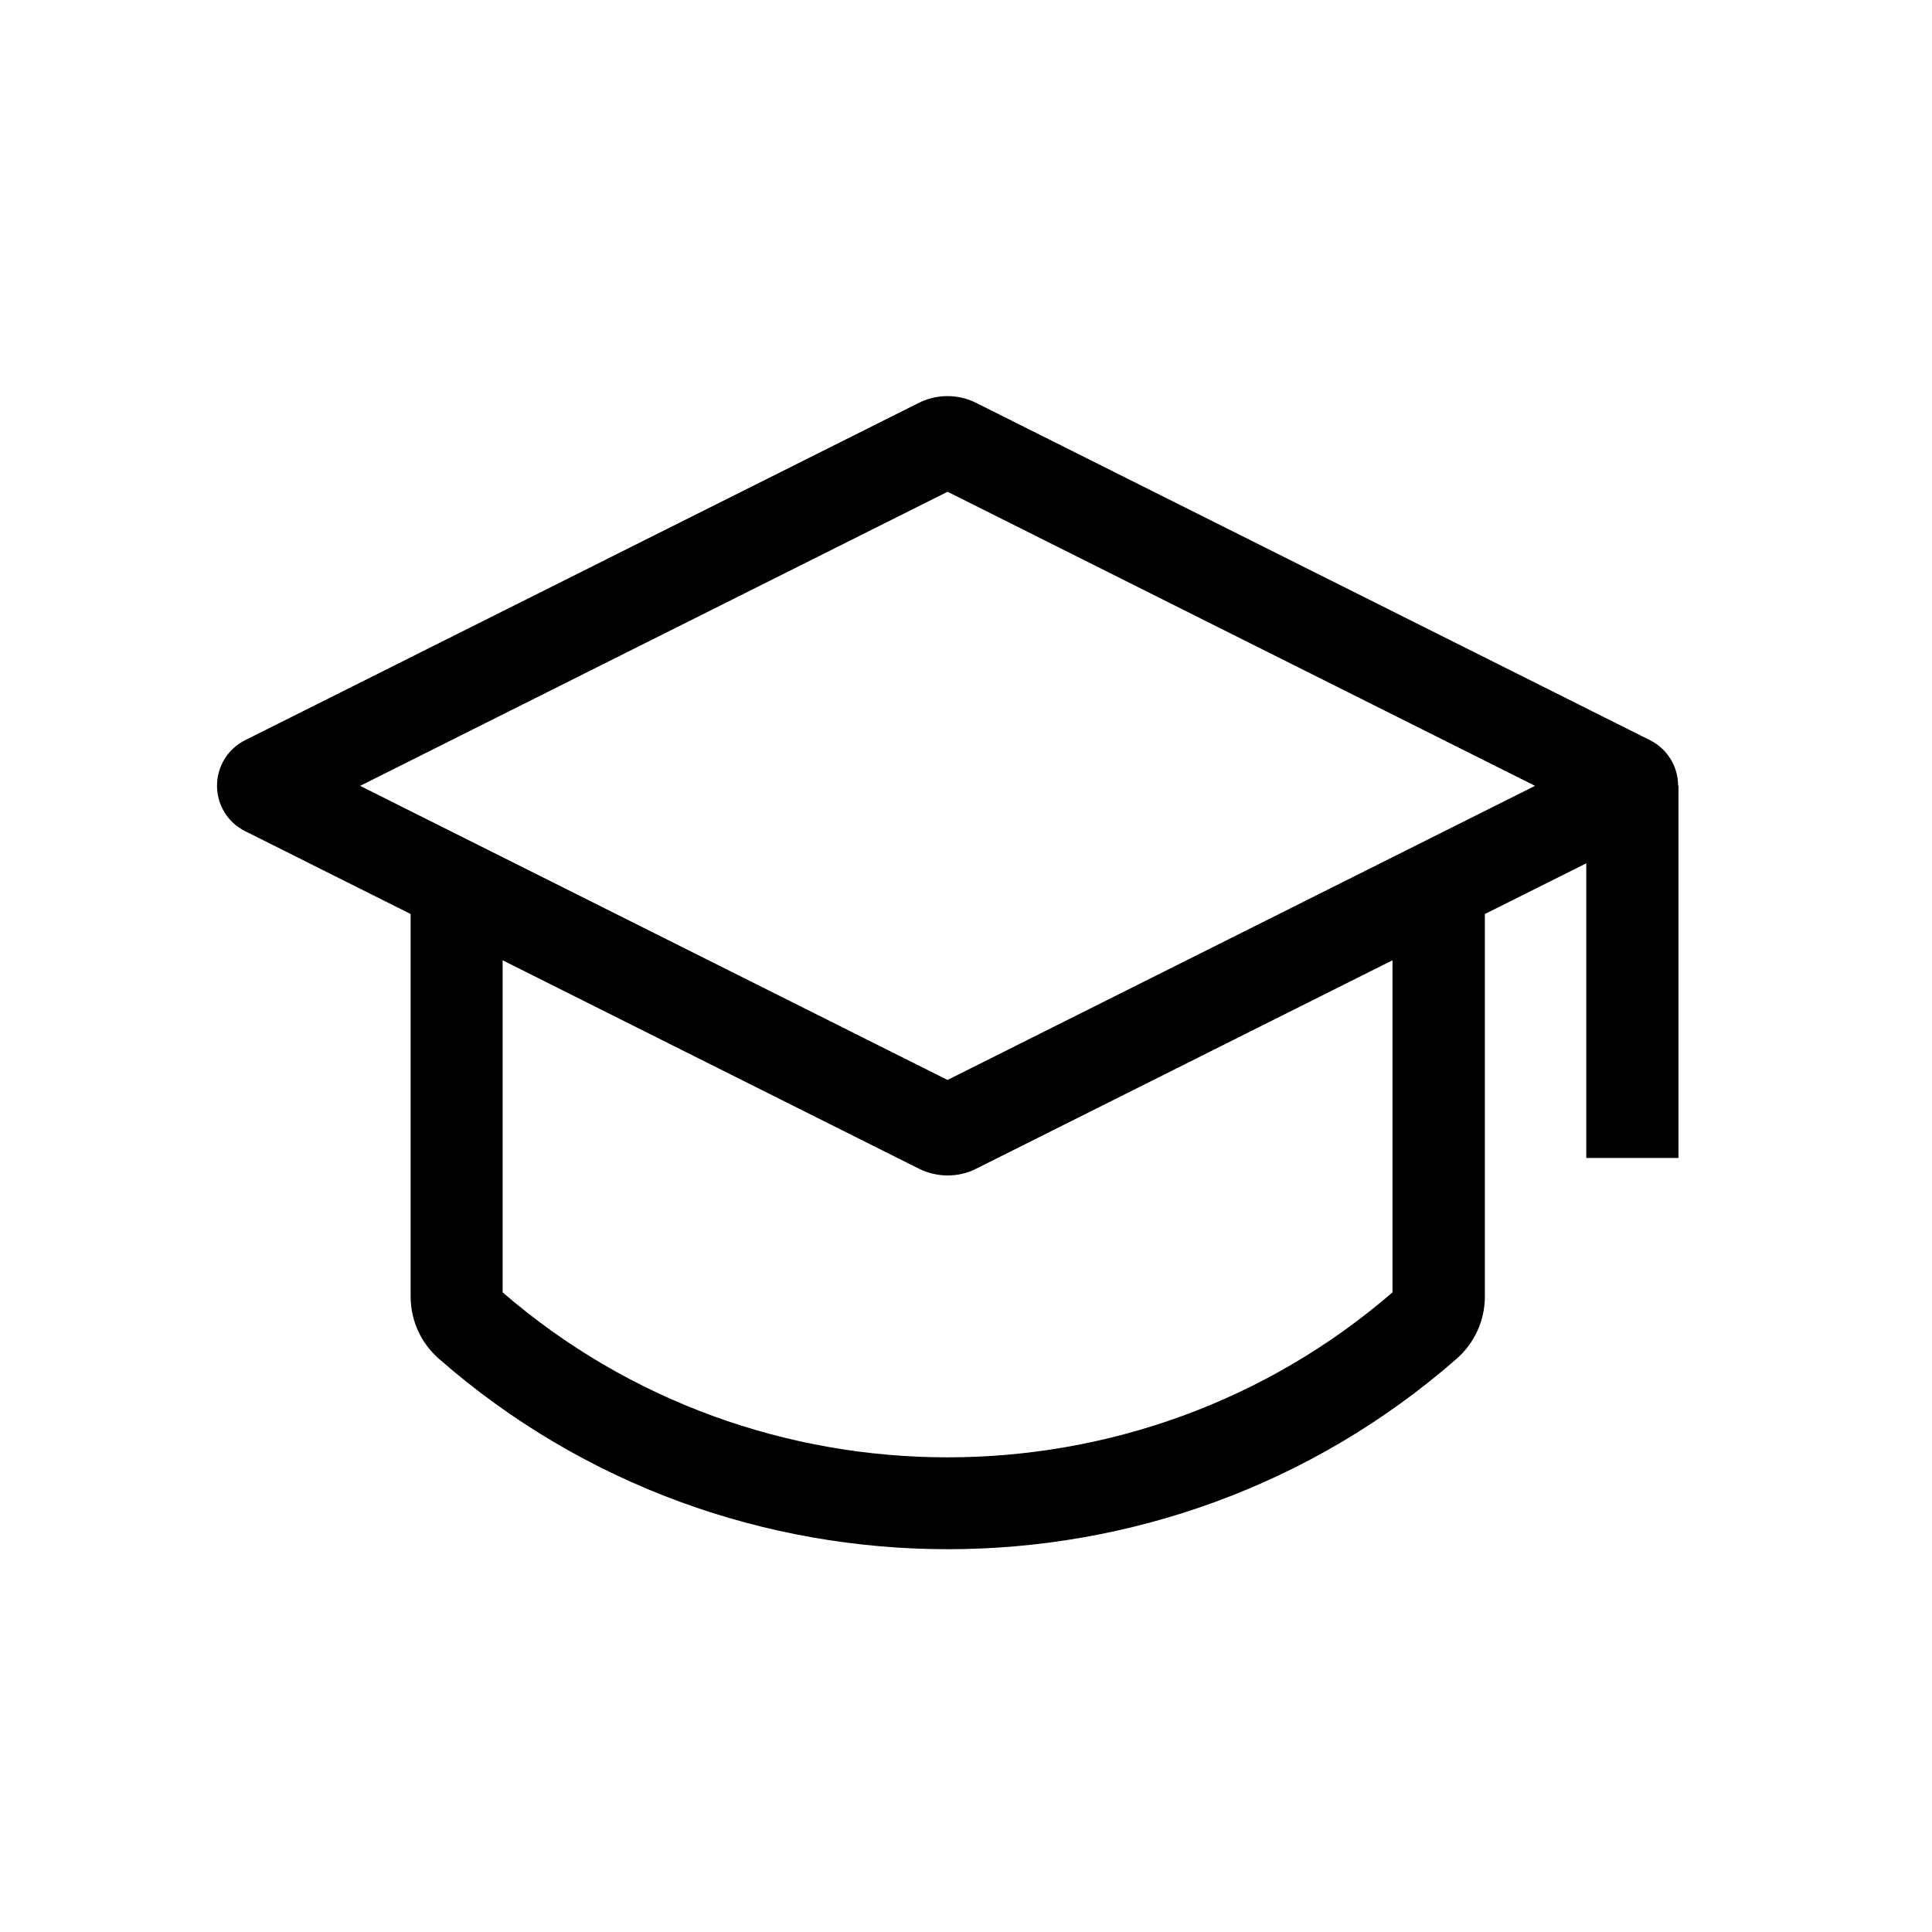 <?xml version="1.0" standalone="no"?><!DOCTYPE svg PUBLIC "-//W3C//DTD SVG 1.1//EN" "http://www.w3.org/Graphics/SVG/1.1/DTD/svg11.dtd"><svg t="1739550762141" class="icon" viewBox="0 0 1024 1024" version="1.1" xmlns="http://www.w3.org/2000/svg" p-id="1690" xmlns:xlink="http://www.w3.org/1999/xlink" width="200" height="200"><path d="M889.428 416.421c0-10.261-5.766-19.546-14.952-24.139L517.375 213.537c-9.48-4.789-20.914-4.789-30.394 0L129.979 392.282c-9.186 4.593-14.952 13.877-14.952 24.139 0 10.261 5.668 19.546 14.952 24.139l87.663 43.88v202.787c0 12.607 5.473 24.628 14.952 32.935 76.912 67.335 173.273 100.954 269.731 100.954S695.143 787.497 772.056 720.162c9.48-8.307 14.952-20.328 14.952-32.935V484.441l53.751-26.875V613.735h48.864V416.421zM738.046 684.98c-134.865 116.59-336.773 116.59-471.638 0V508.97l220.573 110.433c4.789 2.345 9.968 3.616 15.246 3.616s10.457-1.173 15.246-3.616l220.573-110.433v176.009zM502.227 572.396L190.864 416.519l311.363-155.877 311.363 155.877-311.363 155.877z" p-id="1691"></path></svg>